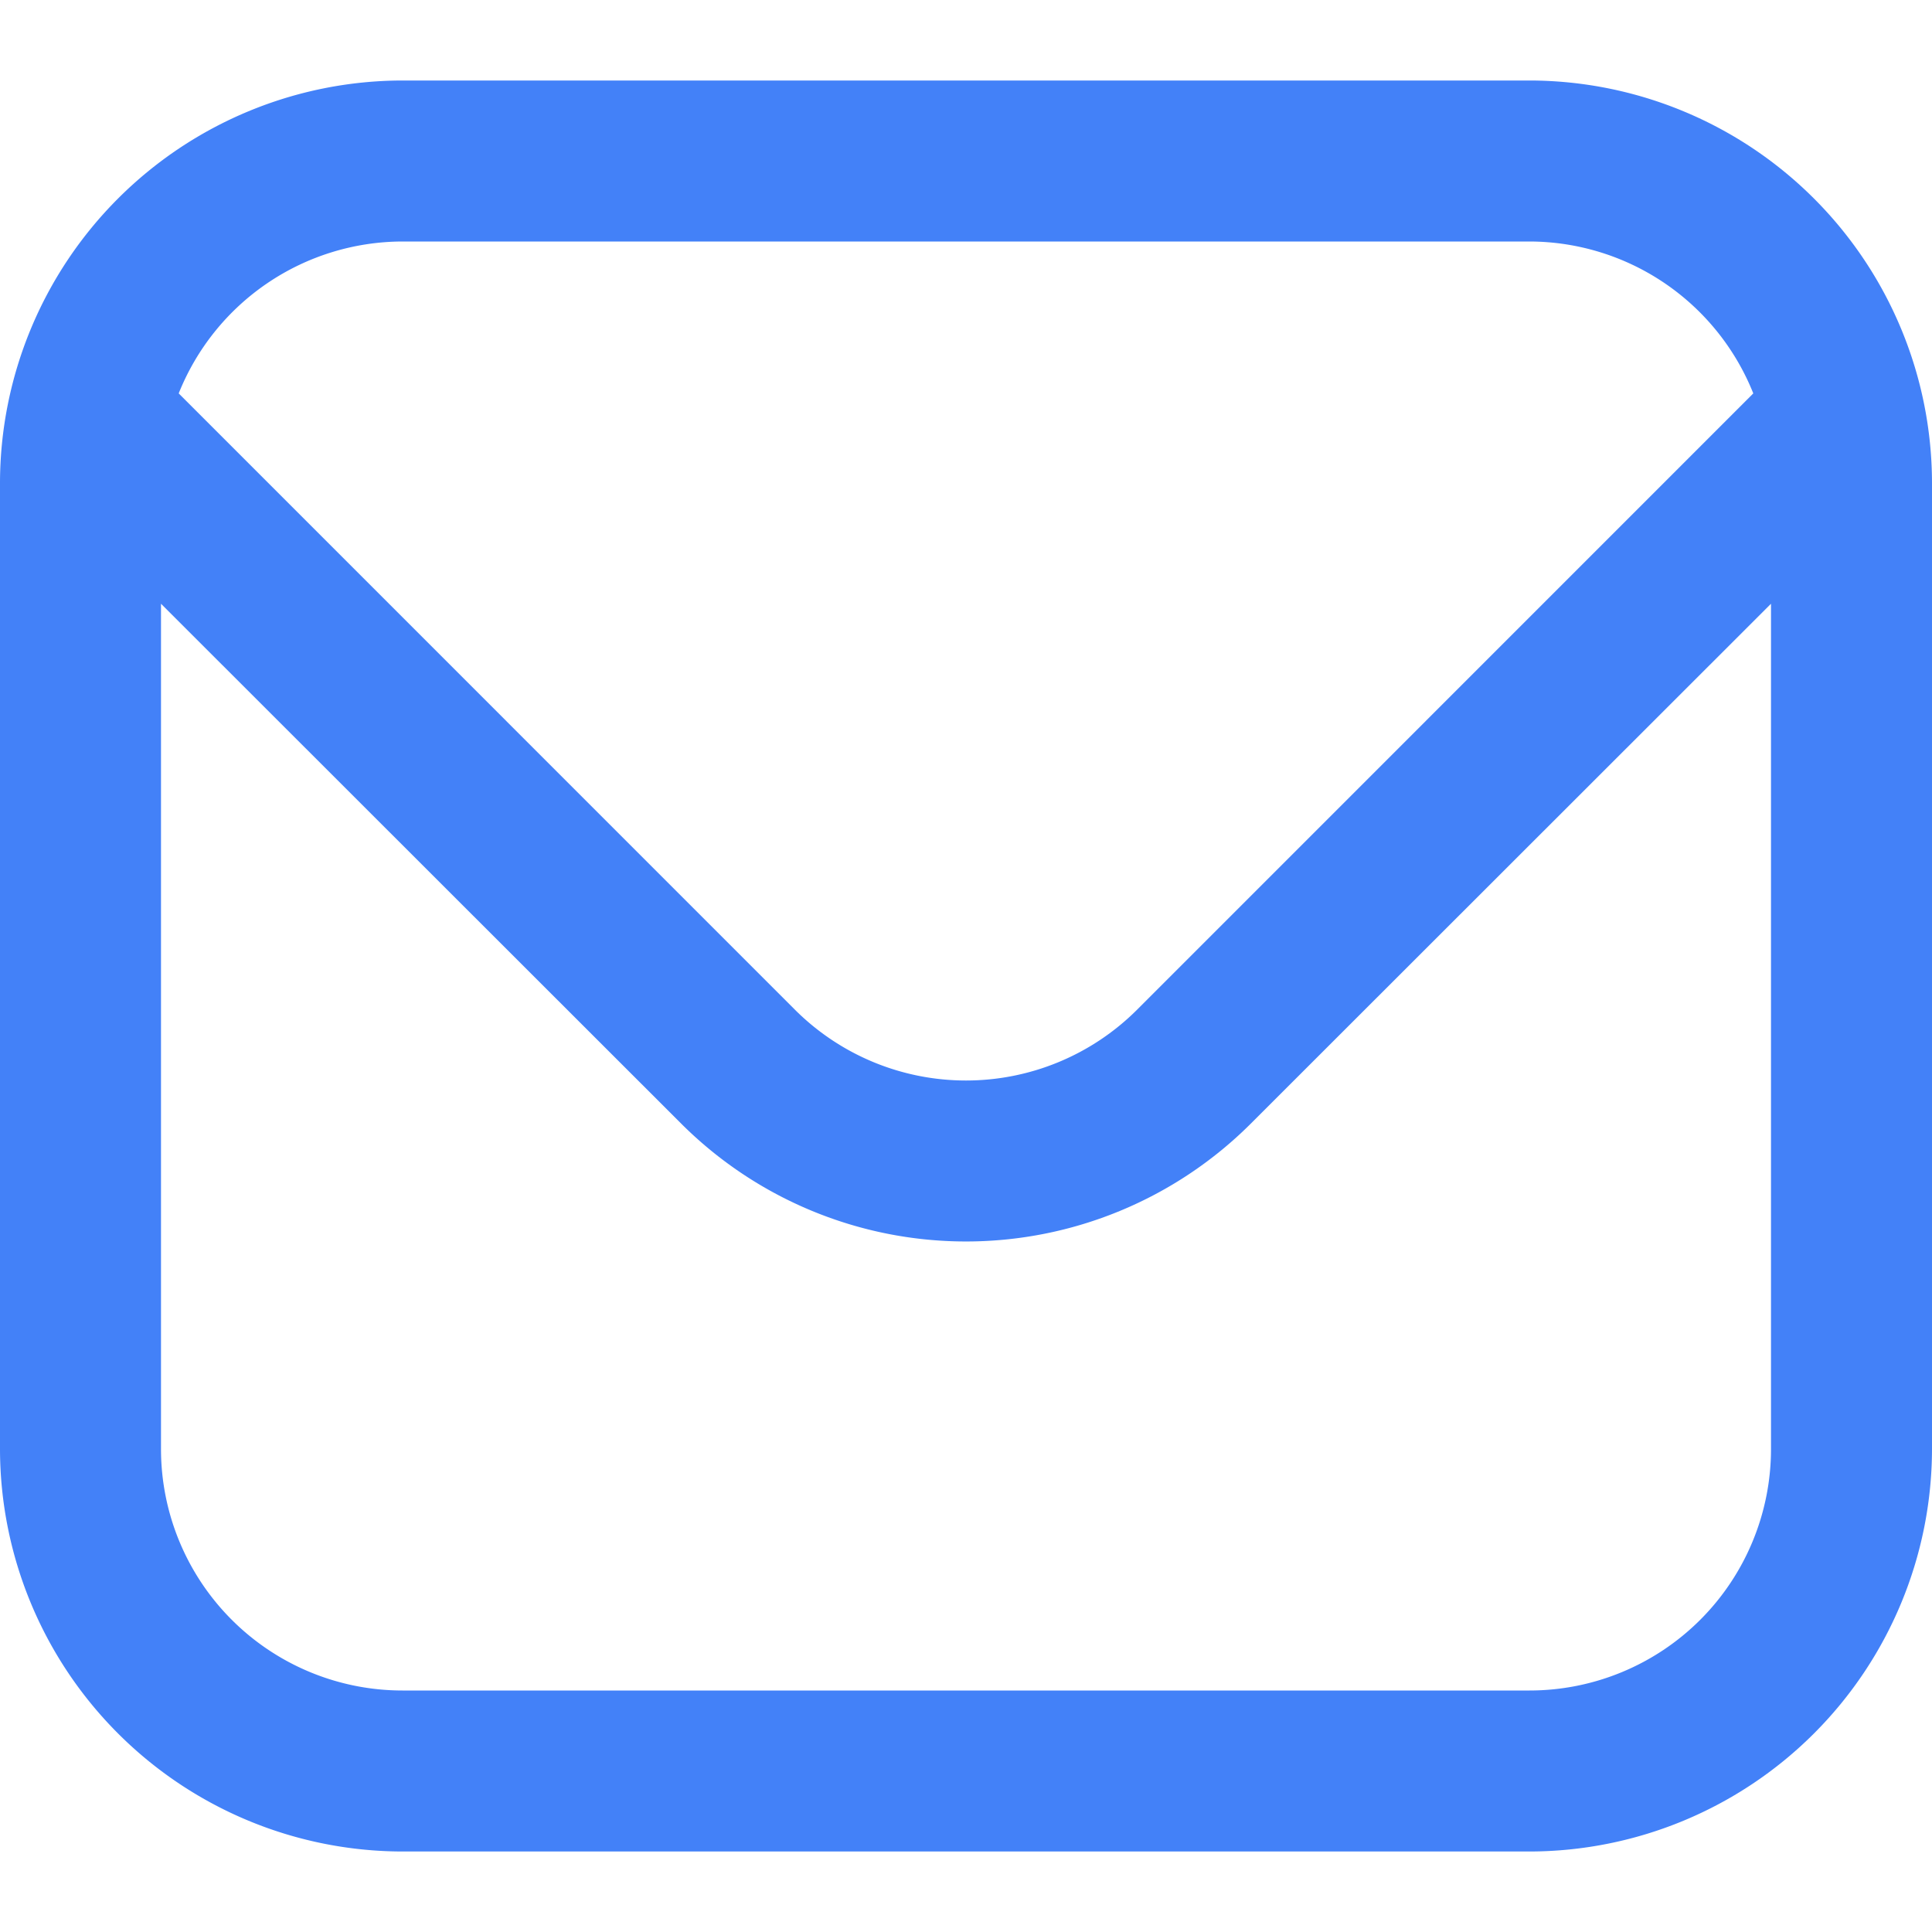 <svg
xmlns="http://www.w3.org/2000/svg"
version="1.1"
xmlns:xlink="http://www.w3.org/1999/xlink"
width="16"
height="16"
x="0"
y="0"
viewBox="0 0 24 24"
style="enable-background:new 0 0 512 512"
xml:space="preserve"
                      >
                        <g>
                          <path
                            d="M19 1H5a5.006 5.006 0 0 0-5 5v12a5.006 5.006 0 0 0 5 5h14a5.006 5.006 0 0 0 5-5V6a5.006 5.006 0 0 0-5-5ZM5 3h14a3 3 0 0 1 2.78 1.887l-7.658 7.659a3.007 3.007 0 0 1-4.244 0L2.22 4.887A3 3 0 0 1 5 3Zm14 18H5a3 3 0 0 1-3-3V7.5l6.464 6.46a5.007 5.007 0 0 0 7.072 0L22 7.5V18a3 3 0 0 1-3 3Z"
                            fill="#4381f8"
                            opacity="1"
                            data-original="#4381f8"
                          ></path>
                        </g>
                      </svg>